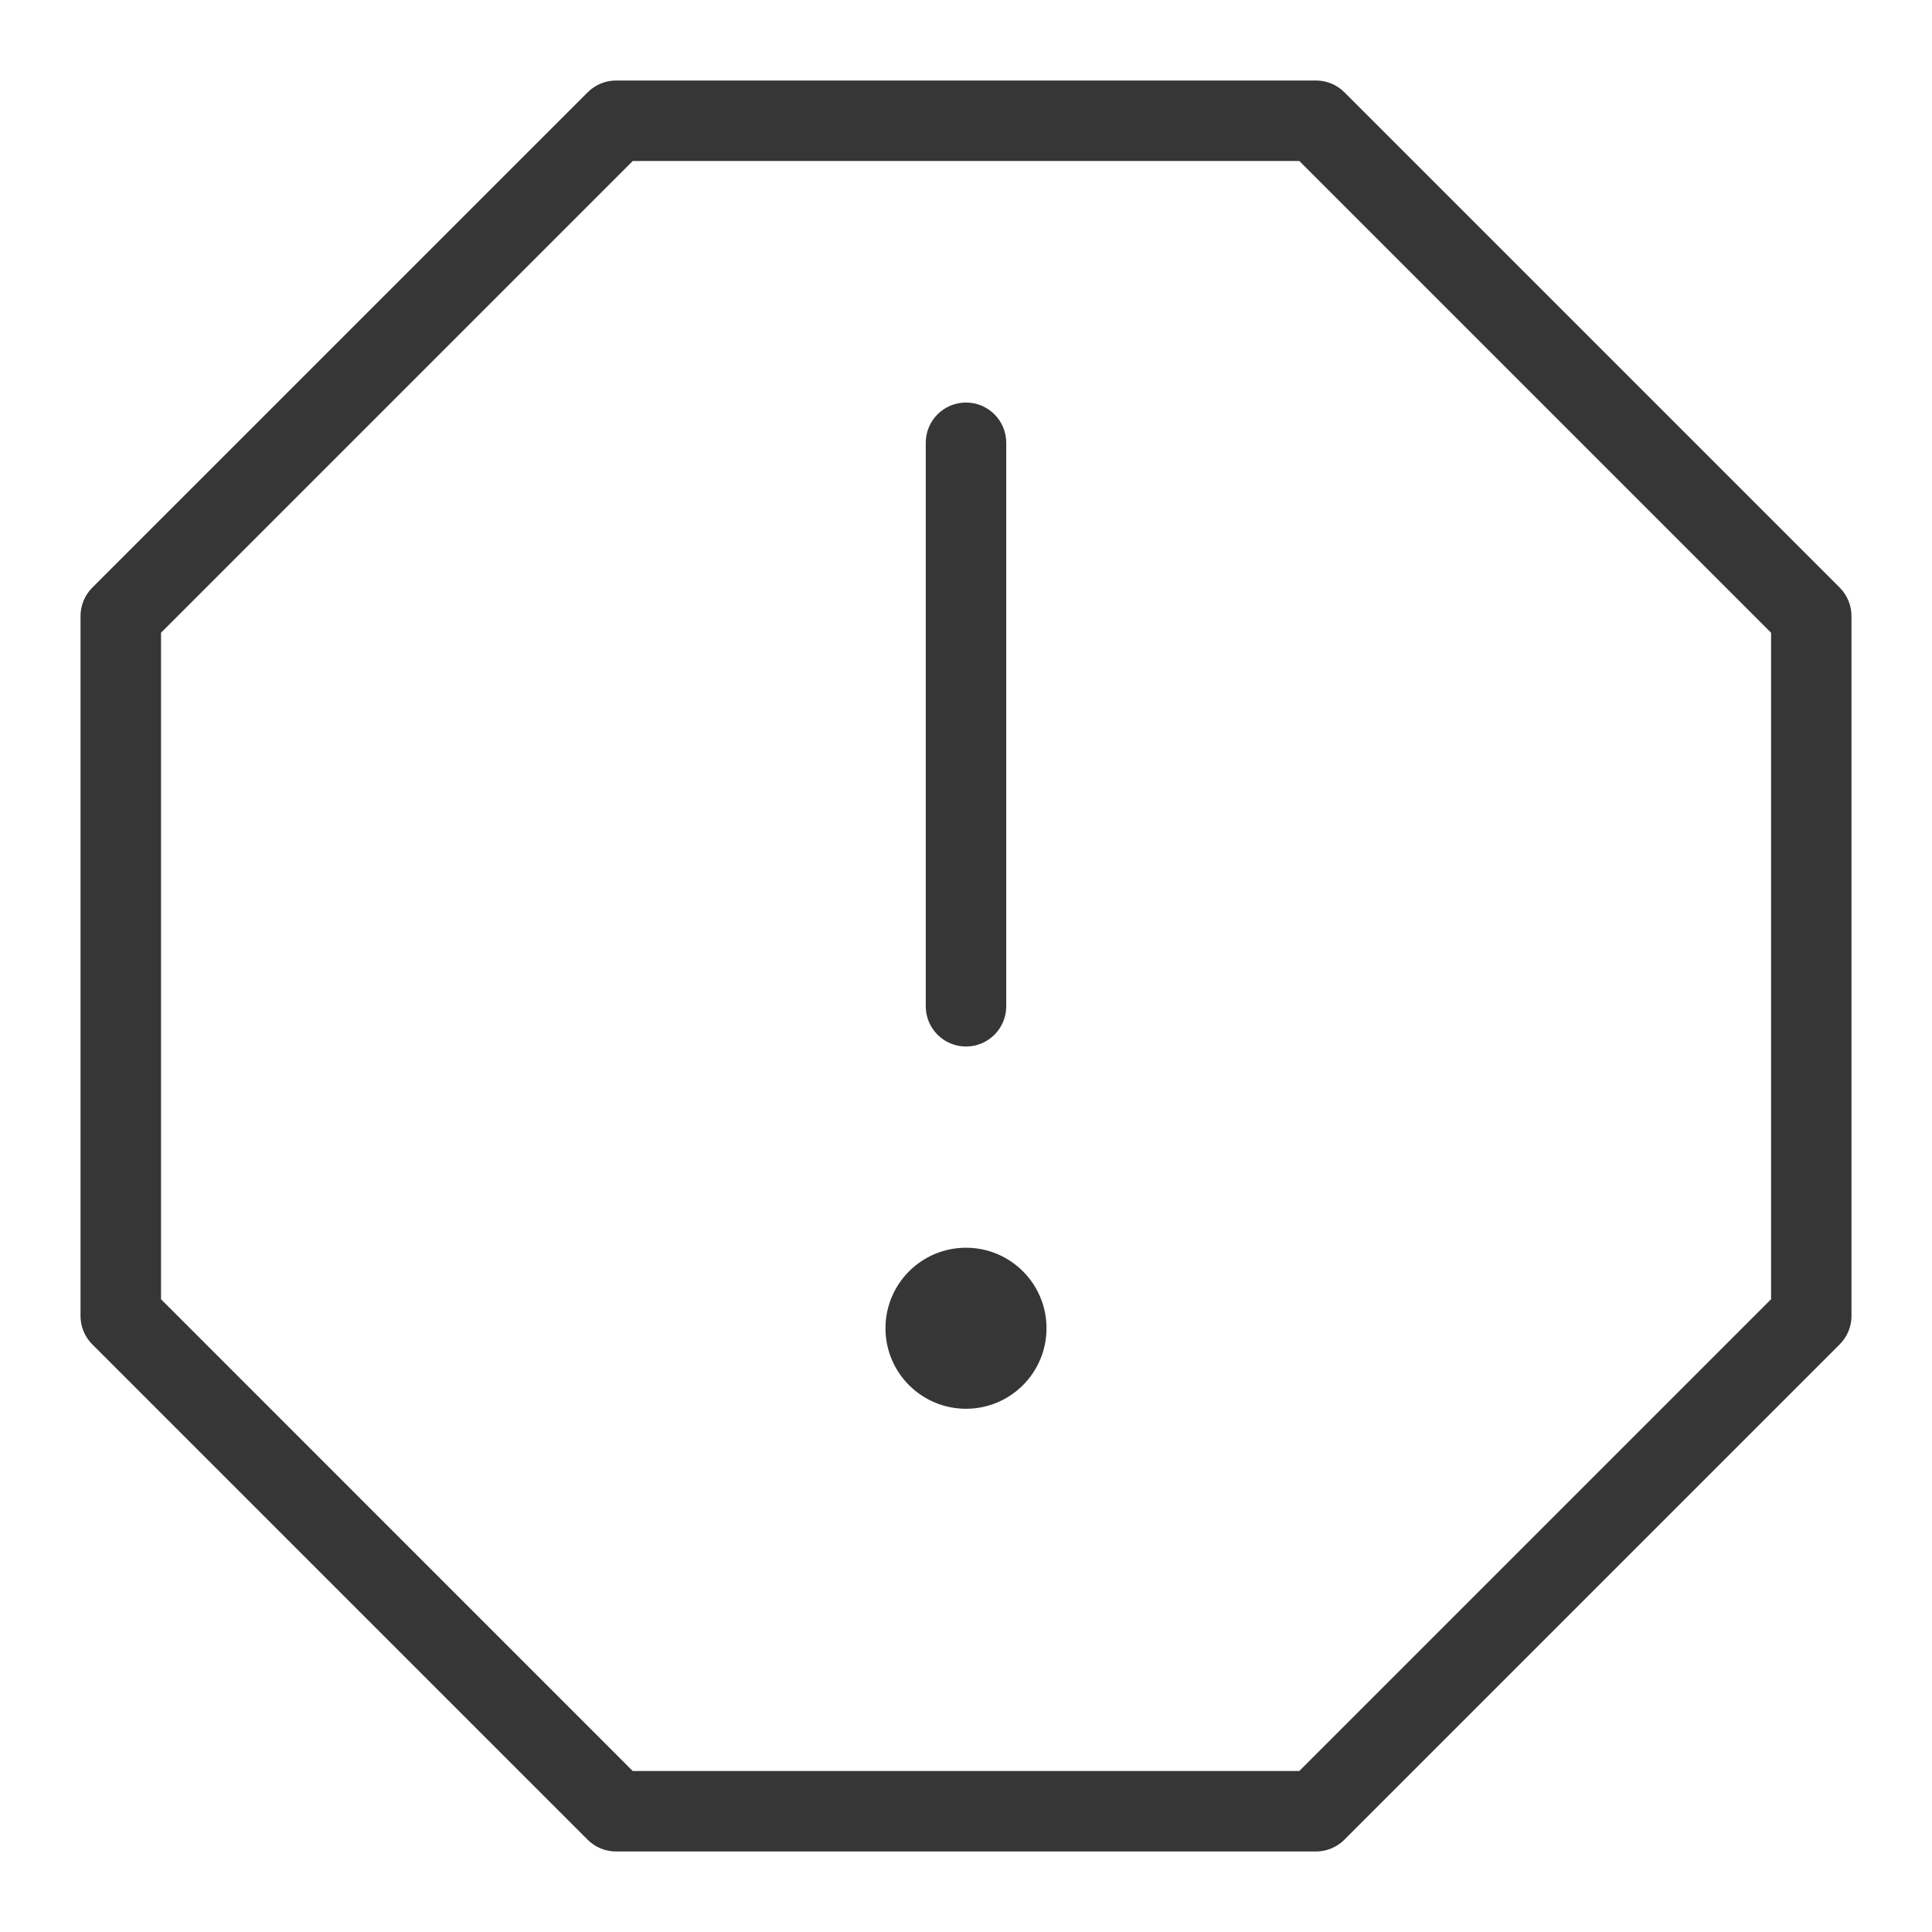 <?xml version="1.0" encoding="UTF-8"?>
<svg id="Camada_1" xmlns="http://www.w3.org/2000/svg" width="40" height="40" version="1.1" viewBox="0 0 40 40">
  <!-- Generator: Adobe Illustrator 29.5.1, SVG Export Plug-In . SVG Version: 2.1.0 Build 141)  -->
  <path d="M38.09,12.166L27.835,1.911c-.156-.156-.368-.244-.589-.244h-14.49c-.221,0-.433.088-.589.244L1.911,12.166c-.156.156-.244.368-.244.589v14.49c0,.221.088.433.244.589l10.255,10.255c.156.156.368.244.589.244h14.49c.221,0,.433-.088.589-.244l10.255-10.255c.156-.156.244-.368.244-.589v-14.49c0-.221-.088-.433-.244-.589ZM36.667,26.9l-9.767,9.767h-13.8L3.334,26.9v-13.8L13.101,3.333h13.8l9.767,9.767v13.8Z" fill="#363636"/>
  <path d="M20,21.667c.46,0,.833-.373.833-.833v-11.667c0-.46-.373-.833-.833-.833s-.833.373-.833.833v11.667c0,.46.373.833.833.833Z" fill="#363636"/>
  <path d="M20,25.833c-.921,0-1.667.746-1.667,1.667s.746,1.667,1.667,1.667,1.667-.746,1.667-1.667-.746-1.667-1.667-1.667Z" fill="#363636"/>
</svg>